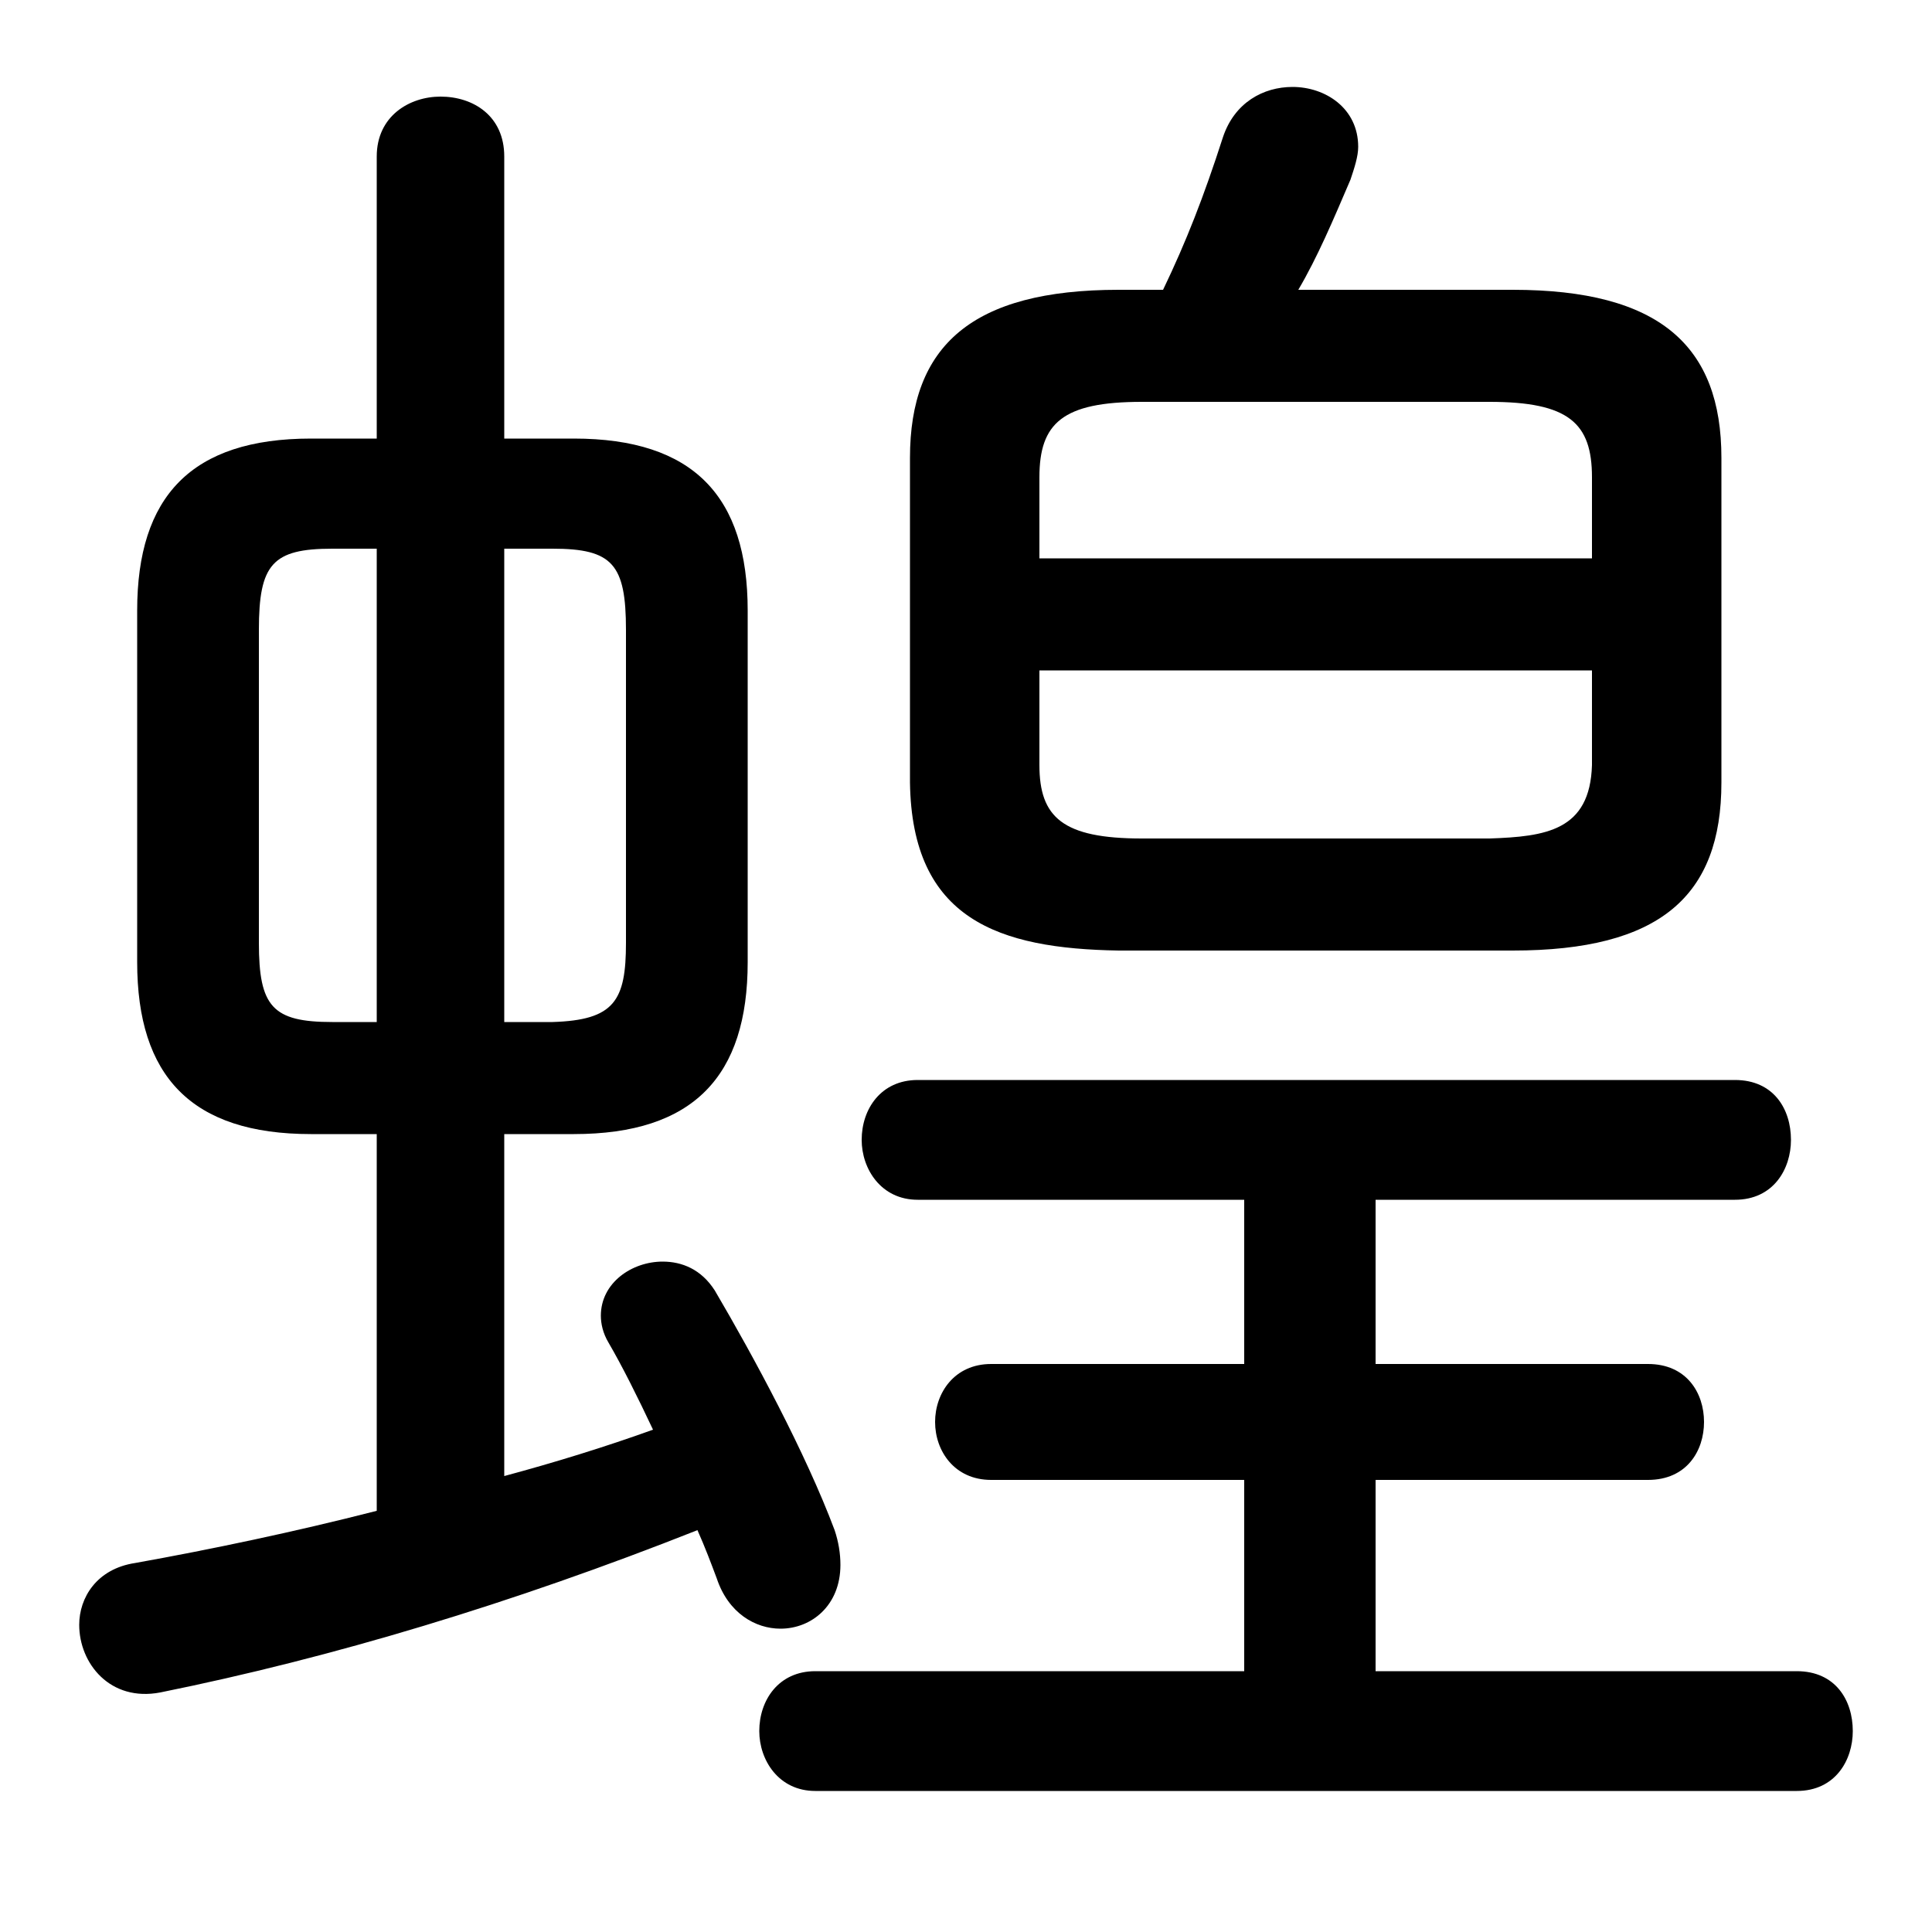<svg xmlns="http://www.w3.org/2000/svg" viewBox="0 -44.0 50.0 50.0">
    <rect x="0" y="-44.0" width="50.0" height="50.0" fill="#808080" stroke="none"/>
    <g transform="scale(1, -1)">
        <!-- ボディの枠 -->
        <rect x="0" y="-6.0" width="50.0" height="50.0"
            stroke="white" fill="white"/>
        <!-- グリフ座標系の原点 -->
        <circle cx="0" cy="0" r="5" fill="white"/>
        <!-- グリフのアウトライン -->
        <g style="fill:black;stroke:#000000;stroke-width:0;stroke-linecap:round;stroke-linejoin:round;">
        <path d="M 14.85 14.65 C 17.95 14.65 19.35 16.15 19.35 19.1 L 19.35 28.2 C 19.35 31.15 17.95 32.65 14.85 32.65 L 13.05 32.65 L 13.05 39.95 C 13.05 41.0 12.25 41.5 11.4 41.5 C 10.6 41.5 9.75 41.0 9.75 39.95 L 9.75 32.65 L 8.05 32.65 C 4.95 32.65 3.55 31.15 3.55 28.2 L 3.55 19.1 C 3.55 16.15 4.95 14.65 8.05 14.65 L 9.75 14.65 L 9.75 4.9 C 7.6 4.35 5.45 3.9 3.5 3.55 C 2.5 3.4 2.05 2.65 2.05 1.95 C 2.05 0.95 2.85 -0.05 4.15 0.2 C 8.6 1.1 13.25 2.5 18.05 4.4 C 18.25 3.95 18.4 3.55 18.55 3.15 C 18.85 2.25 19.55 1.85 20.2 1.85 C 21.0 1.85 21.75 2.45 21.75 3.5 C 21.75 3.8 21.7 4.1 21.6 4.4 C 20.85 6.4 19.5 8.9 18.5 10.6 C 18.15 11.15 17.65 11.35 17.15 11.35 C 16.35 11.35 15.55 10.8 15.55 9.95 C 15.55 9.75 15.6 9.5 15.75 9.25 C 16.1 8.65 16.5 7.85 16.9 7.0 C 15.65 6.55 14.35 6.15 13.05 5.8 L 13.05 14.65 Z M 13.05 17.55 L 13.05 29.8 L 14.3 29.8 C 15.85 29.8 16.2 29.4 16.2 27.7 L 16.2 19.6 C 16.2 18.1 15.9 17.6 14.3 17.55 Z M 8.6 17.55 C 7.05 17.55 6.7 17.95 6.7 19.6 L 6.7 27.7 C 6.7 29.4 7.05 29.8 8.6 29.8 L 9.75 29.8 L 9.75 17.55 Z M 39.15 19.4 C 42.95 19.4 44.55 20.8 44.55 23.75 L 44.55 32.15 C 44.55 35.05 42.95 36.5 39.15 36.5 L 33.6 36.5 C 34.1 37.35 34.5 38.3 34.95 39.35 C 35.05 39.65 35.15 39.95 35.15 40.2 C 35.15 41.2 34.3 41.75 33.45 41.75 C 32.7 41.75 31.95 41.35 31.65 40.45 C 31.15 38.9 30.7 37.75 30.1 36.5 L 28.95 36.5 C 25.15 36.5 23.55 35.05 23.55 32.15 L 23.55 23.75 C 23.6 20.2 25.85 19.45 28.95 19.4 Z M 29.55 22.3 C 27.5 22.3 26.9 22.85 26.9 24.2 L 26.9 26.65 L 41.2 26.65 L 41.2 24.2 C 41.15 22.5 40.0 22.35 38.55 22.3 Z M 41.2 29.55 L 26.9 29.55 L 26.9 31.65 C 26.9 33.05 27.5 33.6 29.55 33.6 L 38.55 33.6 C 40.6 33.6 41.2 33.05 41.2 31.65 Z M 35.6 0.75 L 35.6 5.7 L 42.65 5.7 C 43.65 5.7 44.1 6.45 44.1 7.2 C 44.1 7.95 43.65 8.7 42.65 8.7 L 35.6 8.7 L 35.6 12.95 L 44.9 12.95 C 45.9 12.95 46.35 13.75 46.35 14.5 C 46.35 15.3 45.9 16.05 44.9 16.05 L 23.75 16.05 C 22.8 16.05 22.3 15.3 22.3 14.5 C 22.3 13.75 22.8 12.95 23.75 12.95 L 32.2 12.95 L 32.2 8.7 L 25.65 8.7 C 24.7 8.7 24.2 7.95 24.2 7.2 C 24.2 6.45 24.7 5.7 25.65 5.7 L 32.2 5.7 L 32.2 0.75 L 21.1 0.75 C 20.15 0.75 19.65 0.0 19.65 -0.8 C 19.65 -1.55 20.15 -2.35 21.1 -2.35 L 46.5 -2.35 C 47.5 -2.35 47.95 -1.55 47.95 -0.8 C 47.95 0.0 47.5 0.75 46.5 0.75 Z"/>
    </g>
    </g>
</svg>

